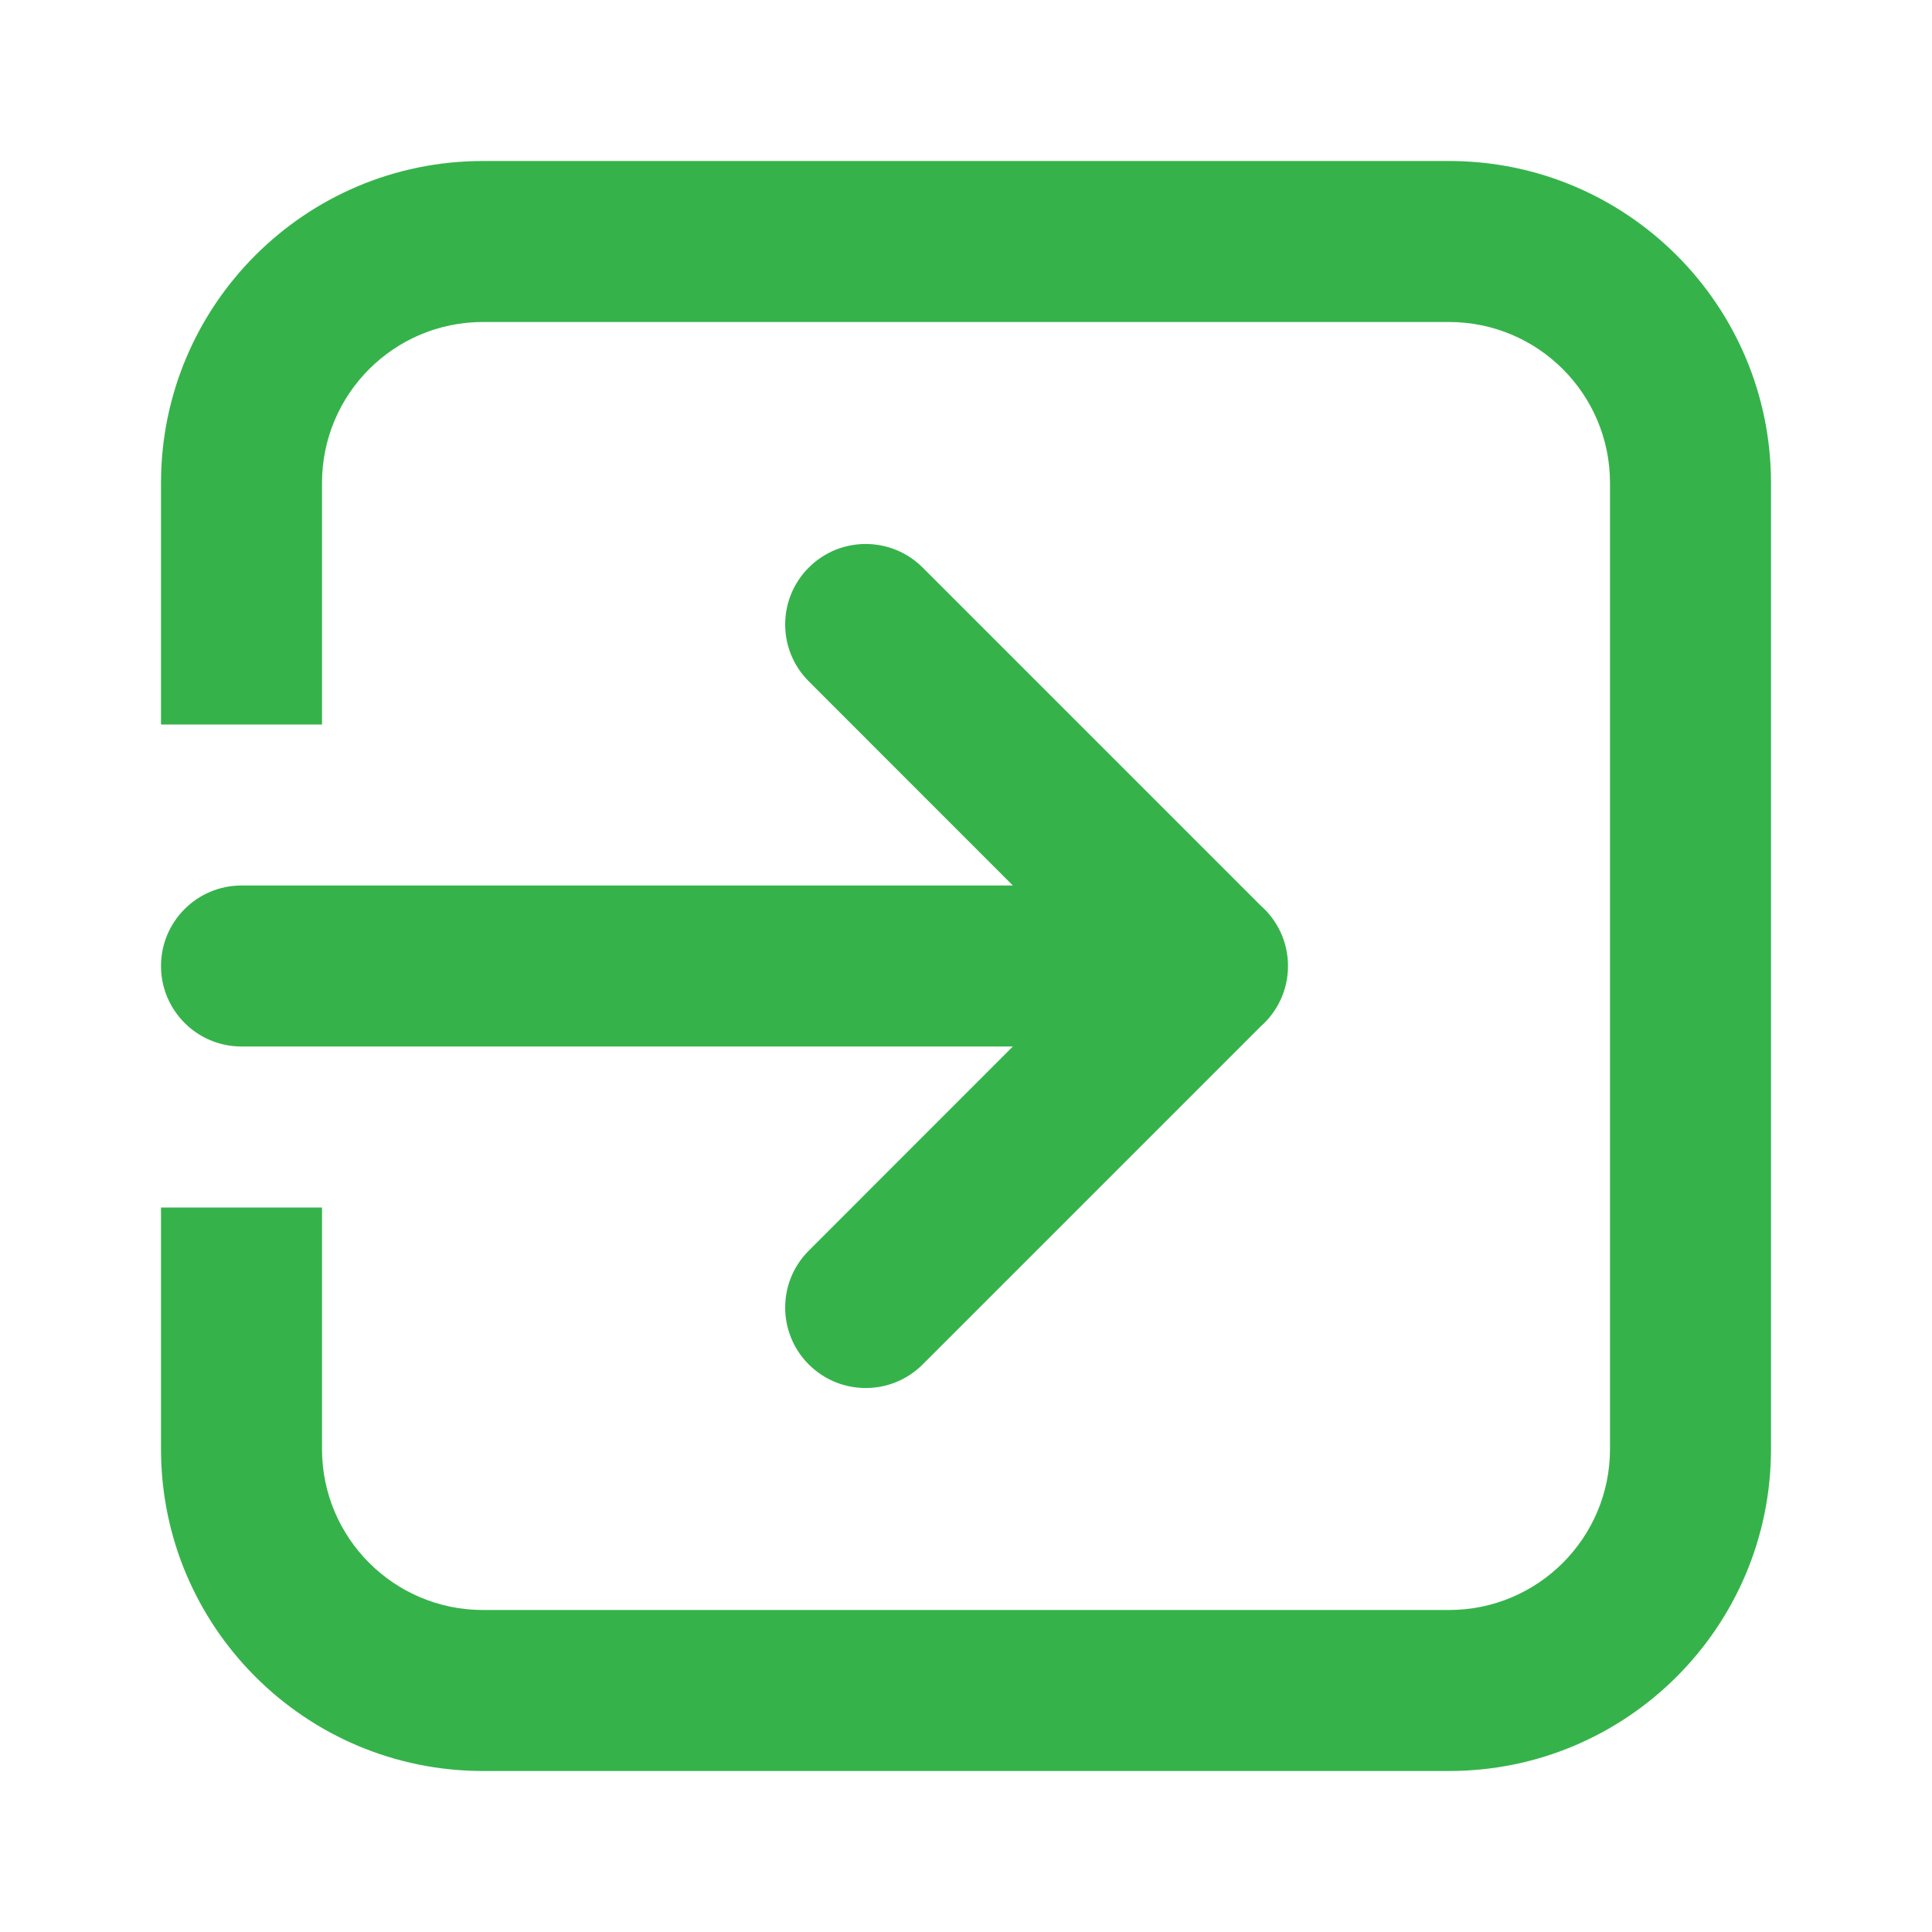 <svg width="24" height="24" viewBox="0 0 24 24" fill="none" xmlns="http://www.w3.org/2000/svg">
<path d="M6 2C3.791 2 2 3.791 2 6V9H4V6C4 4.895 4.895 4 6 4H18C19.105 4 20 4.895 20 6V18C20 19.105 19.105 20 18 20H6C4.895 20 4 19.105 4 18V15H2V18C2 20.209 3.791 22 6 22H18C20.209 22 22 20.209 22 18V6C22 3.791 20.209 2 18 2H6Z" fill="#35B34A"/>
<path d="M3 11C2.448 11 2 11.448 2 12C2 12.552 2.448 13 3 13H12.582L10.047 15.536C9.656 15.926 9.656 16.559 10.047 16.95C10.437 17.34 11.071 17.34 11.461 16.95L15.657 12.754C15.867 12.571 16 12.301 16 12C16 11.699 15.867 11.429 15.657 11.246L11.461 7.05C11.071 6.66 10.437 6.66 10.047 7.05C9.656 7.441 9.656 8.074 10.047 8.464L12.582 11H3Z" fill="#35B34A"/>
</svg>
